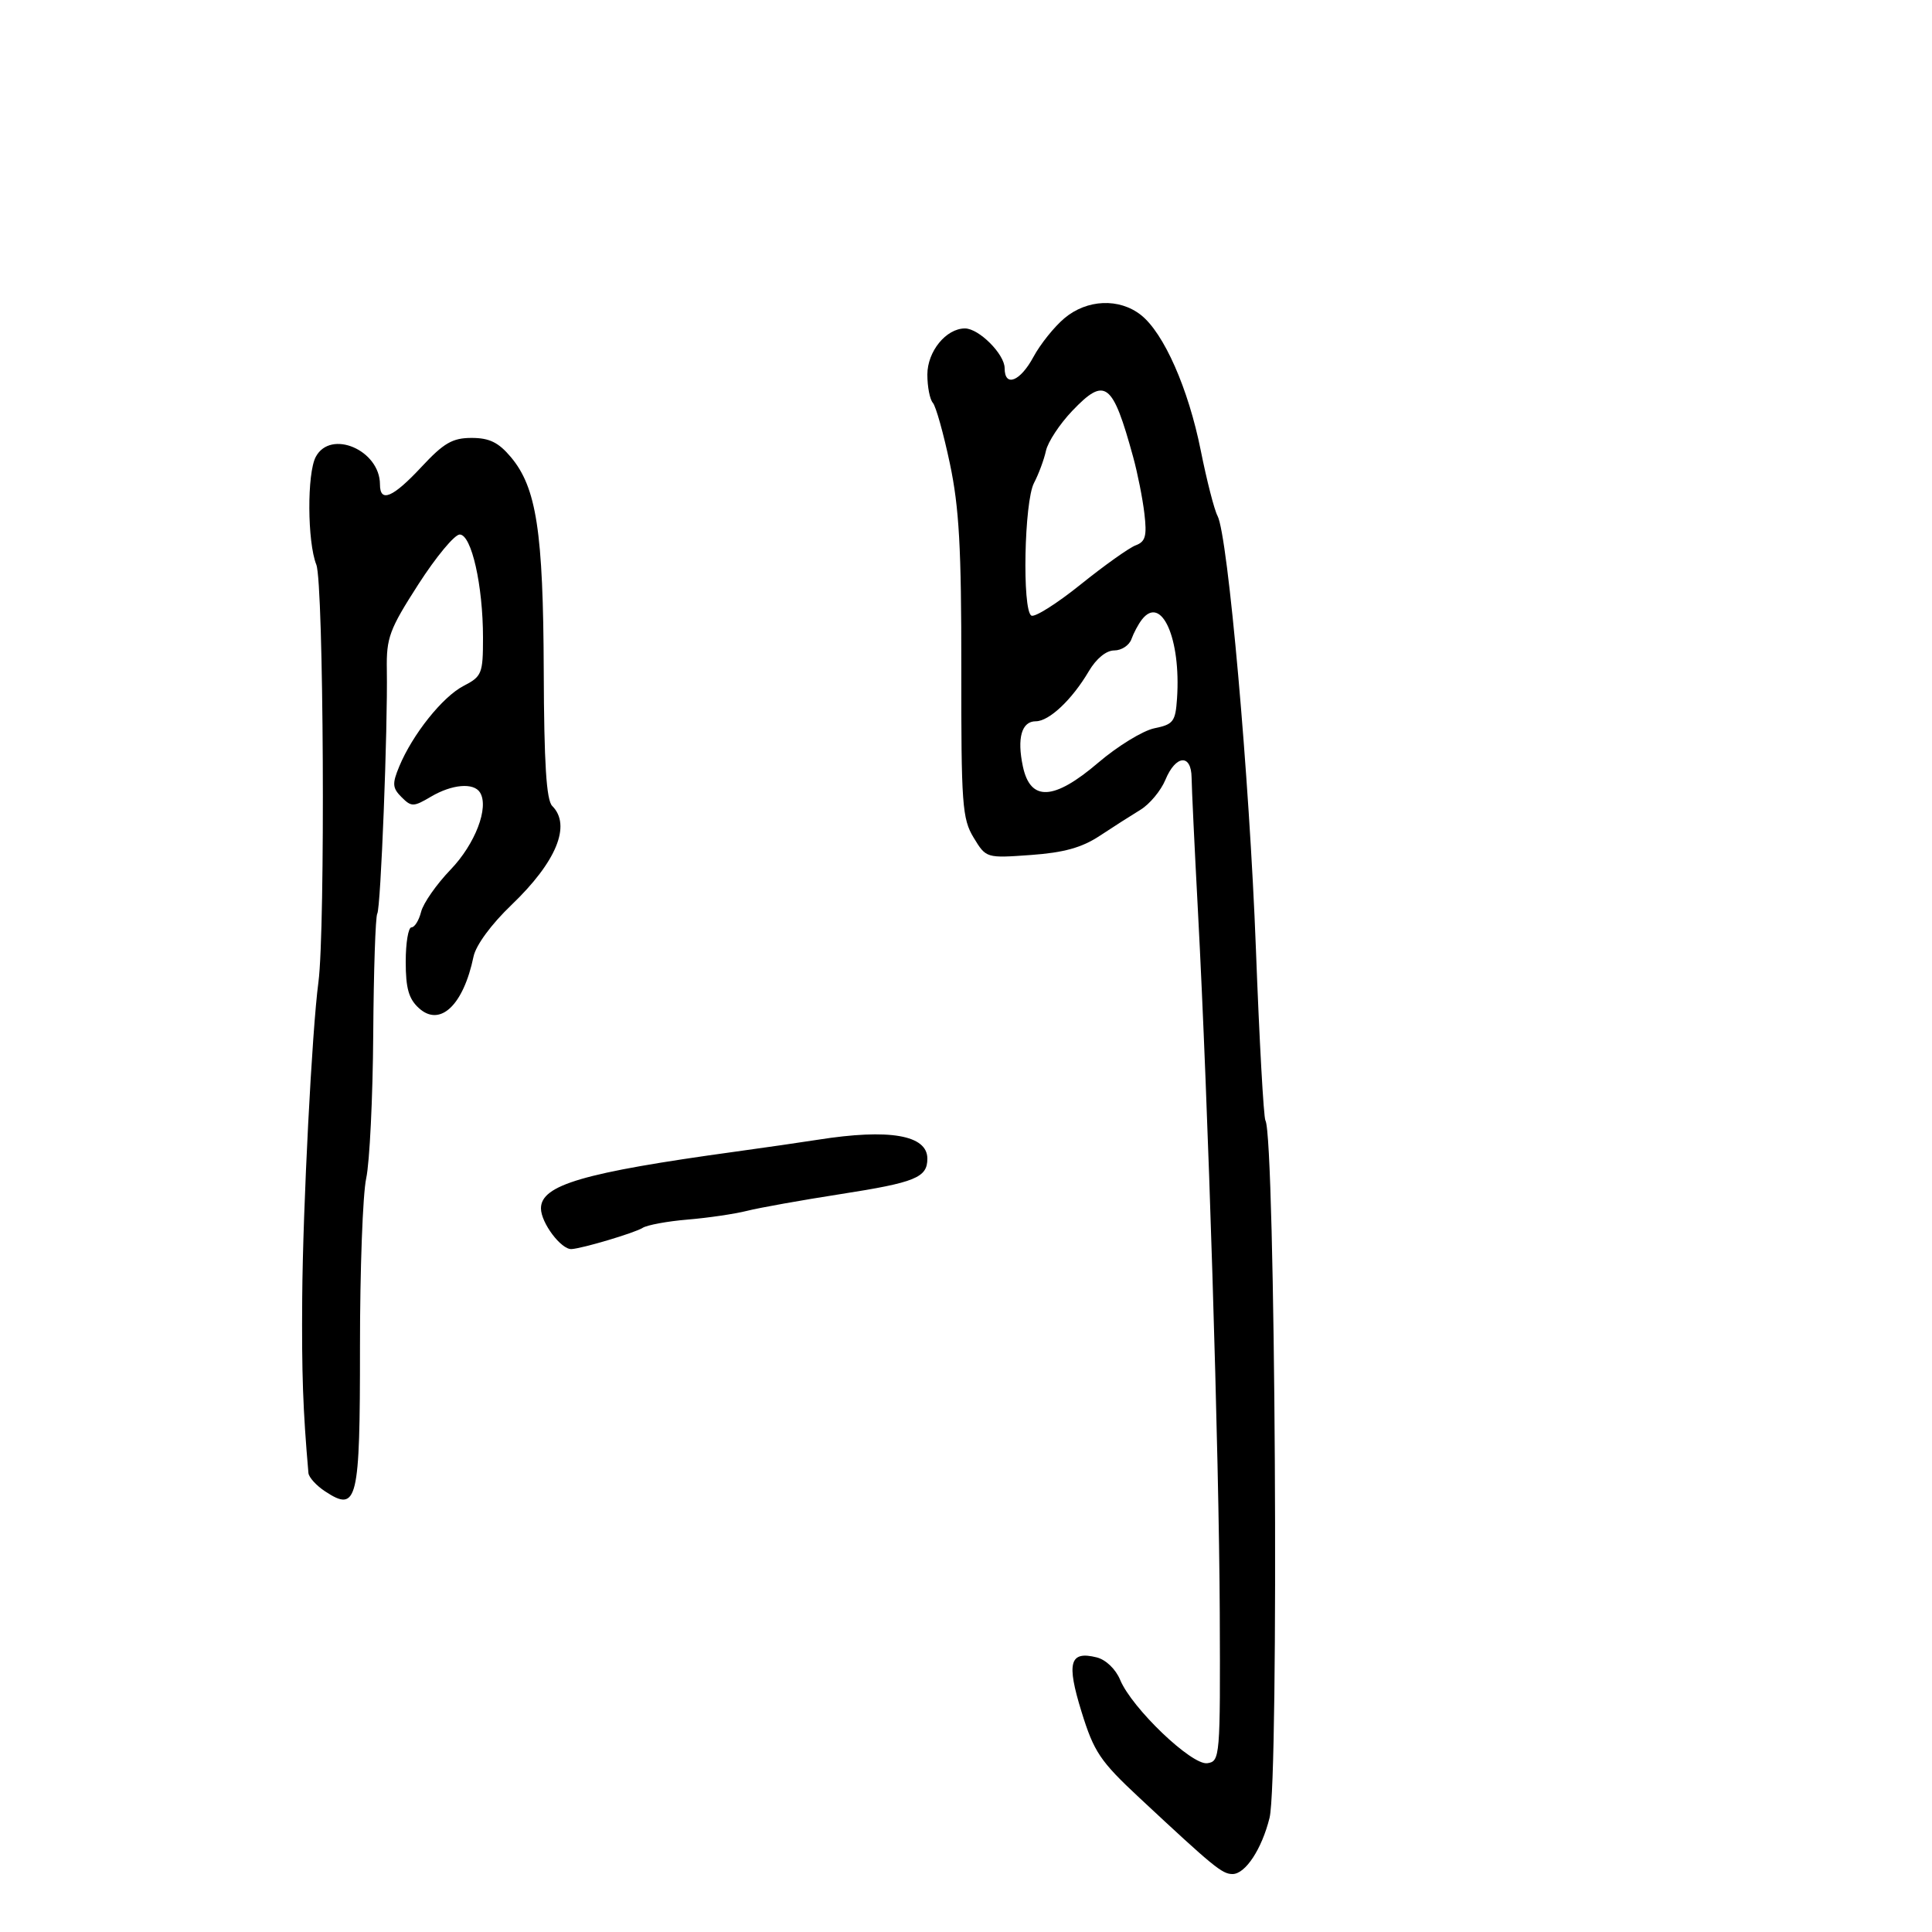 <svg xmlns="http://www.w3.org/2000/svg" width="300" height="300" viewBox="0 0 300 300" version="1.1">
  <defs/>
  <path d="M165.277,49.42 C168.785,46.468 173.782,46.254 177.159,48.91 C180.722,51.713 184.529,60.332 186.452,69.947 C187.381,74.593 188.552,79.163 189.055,80.103 C190.679,83.137 194.016,120.782 195.016,147.336 C195.551,161.546 196.216,173.54 196.494,173.99 C198.038,176.488 198.629,276.244 197.135,282.273 C195.933,287.125 193.381,291 191.387,291 C189.773,291 188.5,289.958 176.912,279.149 C170.827,273.472 169.874,272.056 167.941,265.81 C165.573,258.158 166.091,256.304 170.3,257.36 C171.717,257.716 173.247,259.183 173.936,260.847 C175.759,265.248 185.052,274.137 187.468,273.791 C189.447,273.508 189.497,272.896 189.404,250.5 C189.302,226.028 187.601,171.285 186.017,141.5 C185.49,131.6 185.046,122.263 185.03,120.75 C184.989,117.016 182.569,117.212 180.968,121.077 C180.267,122.77 178.525,124.867 177.097,125.738 C175.668,126.608 172.814,128.433 170.754,129.793 C167.988,131.62 165.193,132.396 160.068,132.763 C153.132,133.259 153.127,133.258 151.187,130.068 C149.411,127.147 149.248,124.904 149.271,103.688 C149.29,85.135 148.936,78.801 147.5,72 C146.513,67.325 145.321,63.073 144.852,62.55 C144.384,62.028 144,60.055 144,58.167 C144,54.571 146.909,51 149.839,51 C152.008,51 156,55.001 156,57.174 C156,60.188 158.416,59.24 160.473,55.42 C161.533,53.451 163.695,50.751 165.277,49.42 Z M65.449,72.5 C68.913,68.78 70.262,68 73.231,68 C75.986,68 77.404,68.692 79.322,70.971 C83.306,75.706 84.356,82.534 84.432,104.2 C84.481,118.548 84.84,124.239 85.75,125.15 C88.746,128.147 86.397,133.842 79.406,140.534 C76.287,143.519 73.896,146.775 73.53,148.534 C71.959,156.092 68.337,159.52 65.059,156.553 C63.47,155.115 63,153.471 63,149.345 C63,146.405 63.401,144 63.892,144 C64.382,144 65.056,142.913 65.39,141.584 C65.723,140.255 67.78,137.31 69.961,135.041 C73.798,131.047 75.967,125.374 74.54,123.065 C73.564,121.485 70.194,121.772 66.905,123.715 C64.207,125.309 63.885,125.313 62.352,123.781 C60.93,122.358 60.88,121.704 61.99,119.025 C64.055,114.038 68.718,108.197 71.98,106.51 C74.824,105.039 75,104.604 75,99.024 C75,90.914 73.213,83 71.383,83 C70.585,83 67.691,86.487 64.953,90.75 C60.457,97.748 59.983,99.033 60.067,104 C60.219,113.073 59.125,140.989 58.583,141.866 C58.305,142.315 58.023,150.742 57.956,160.591 C57.889,170.441 57.396,180.513 56.862,182.974 C56.328,185.435 55.894,197.21 55.898,209.141 C55.906,233.167 55.498,234.867 50.505,231.595 C49.127,230.692 47.952,229.402 47.893,228.727 C47.037,218.926 46.838,213.301 46.927,201.5 C47.033,187.467 48.445,160 49.445,152.5 C50.534,144.336 50.263,90.564 49.119,87.685 C47.713,84.147 47.66,73.504 49.035,70.934 C51.351,66.607 59,69.899 59,75.223 C59,78.123 60.999,77.279 65.449,72.5 Z M127,176.977 C138.096,175.228 144,176.247 144,179.913 C144,182.857 142.161,183.608 130.5,185.424 C124.45,186.366 117.925,187.534 116,188.019 C114.075,188.504 109.924,189.114 106.776,189.375 C103.627,189.637 100.477,190.218 99.776,190.668 C98.592,191.428 90.447,193.856 88.75,193.956 C87.138,194.051 84,189.876 84,187.636 C84,184.004 90.585,182.076 114,178.855 C118.675,178.212 124.525,177.367 127,176.977 Z M166.506,63.791 C164.557,65.831 162.716,68.625 162.415,70 C162.115,71.375 161.278,73.625 160.557,75 C159.041,77.889 158.703,94.698 160.143,95.588 C160.656,95.905 164.096,93.736 167.788,90.767 C171.479,87.799 175.333,85.058 176.35,84.678 C177.871,84.109 178.111,83.231 177.701,79.743 C177.426,77.409 176.645,73.475 175.966,71 C172.762,59.323 171.611,58.446 166.506,63.791 Z M177.313,96.207 C176.762,96.918 176.03,98.287 175.687,99.25 C175.344,100.213 174.142,101 173.017,101 C171.768,101 170.225,102.266 169.057,104.25 C166.471,108.64 162.909,112 160.838,112 C158.642,112 157.897,114.595 158.83,119 C159.994,124.498 163.632,124.324 170.519,118.44 C173.542,115.857 177.474,113.448 179.257,113.086 C182.194,112.49 182.525,112.054 182.768,108.464 C183.398,99.157 180.346,92.298 177.313,96.207 Z"/>
</svg>

